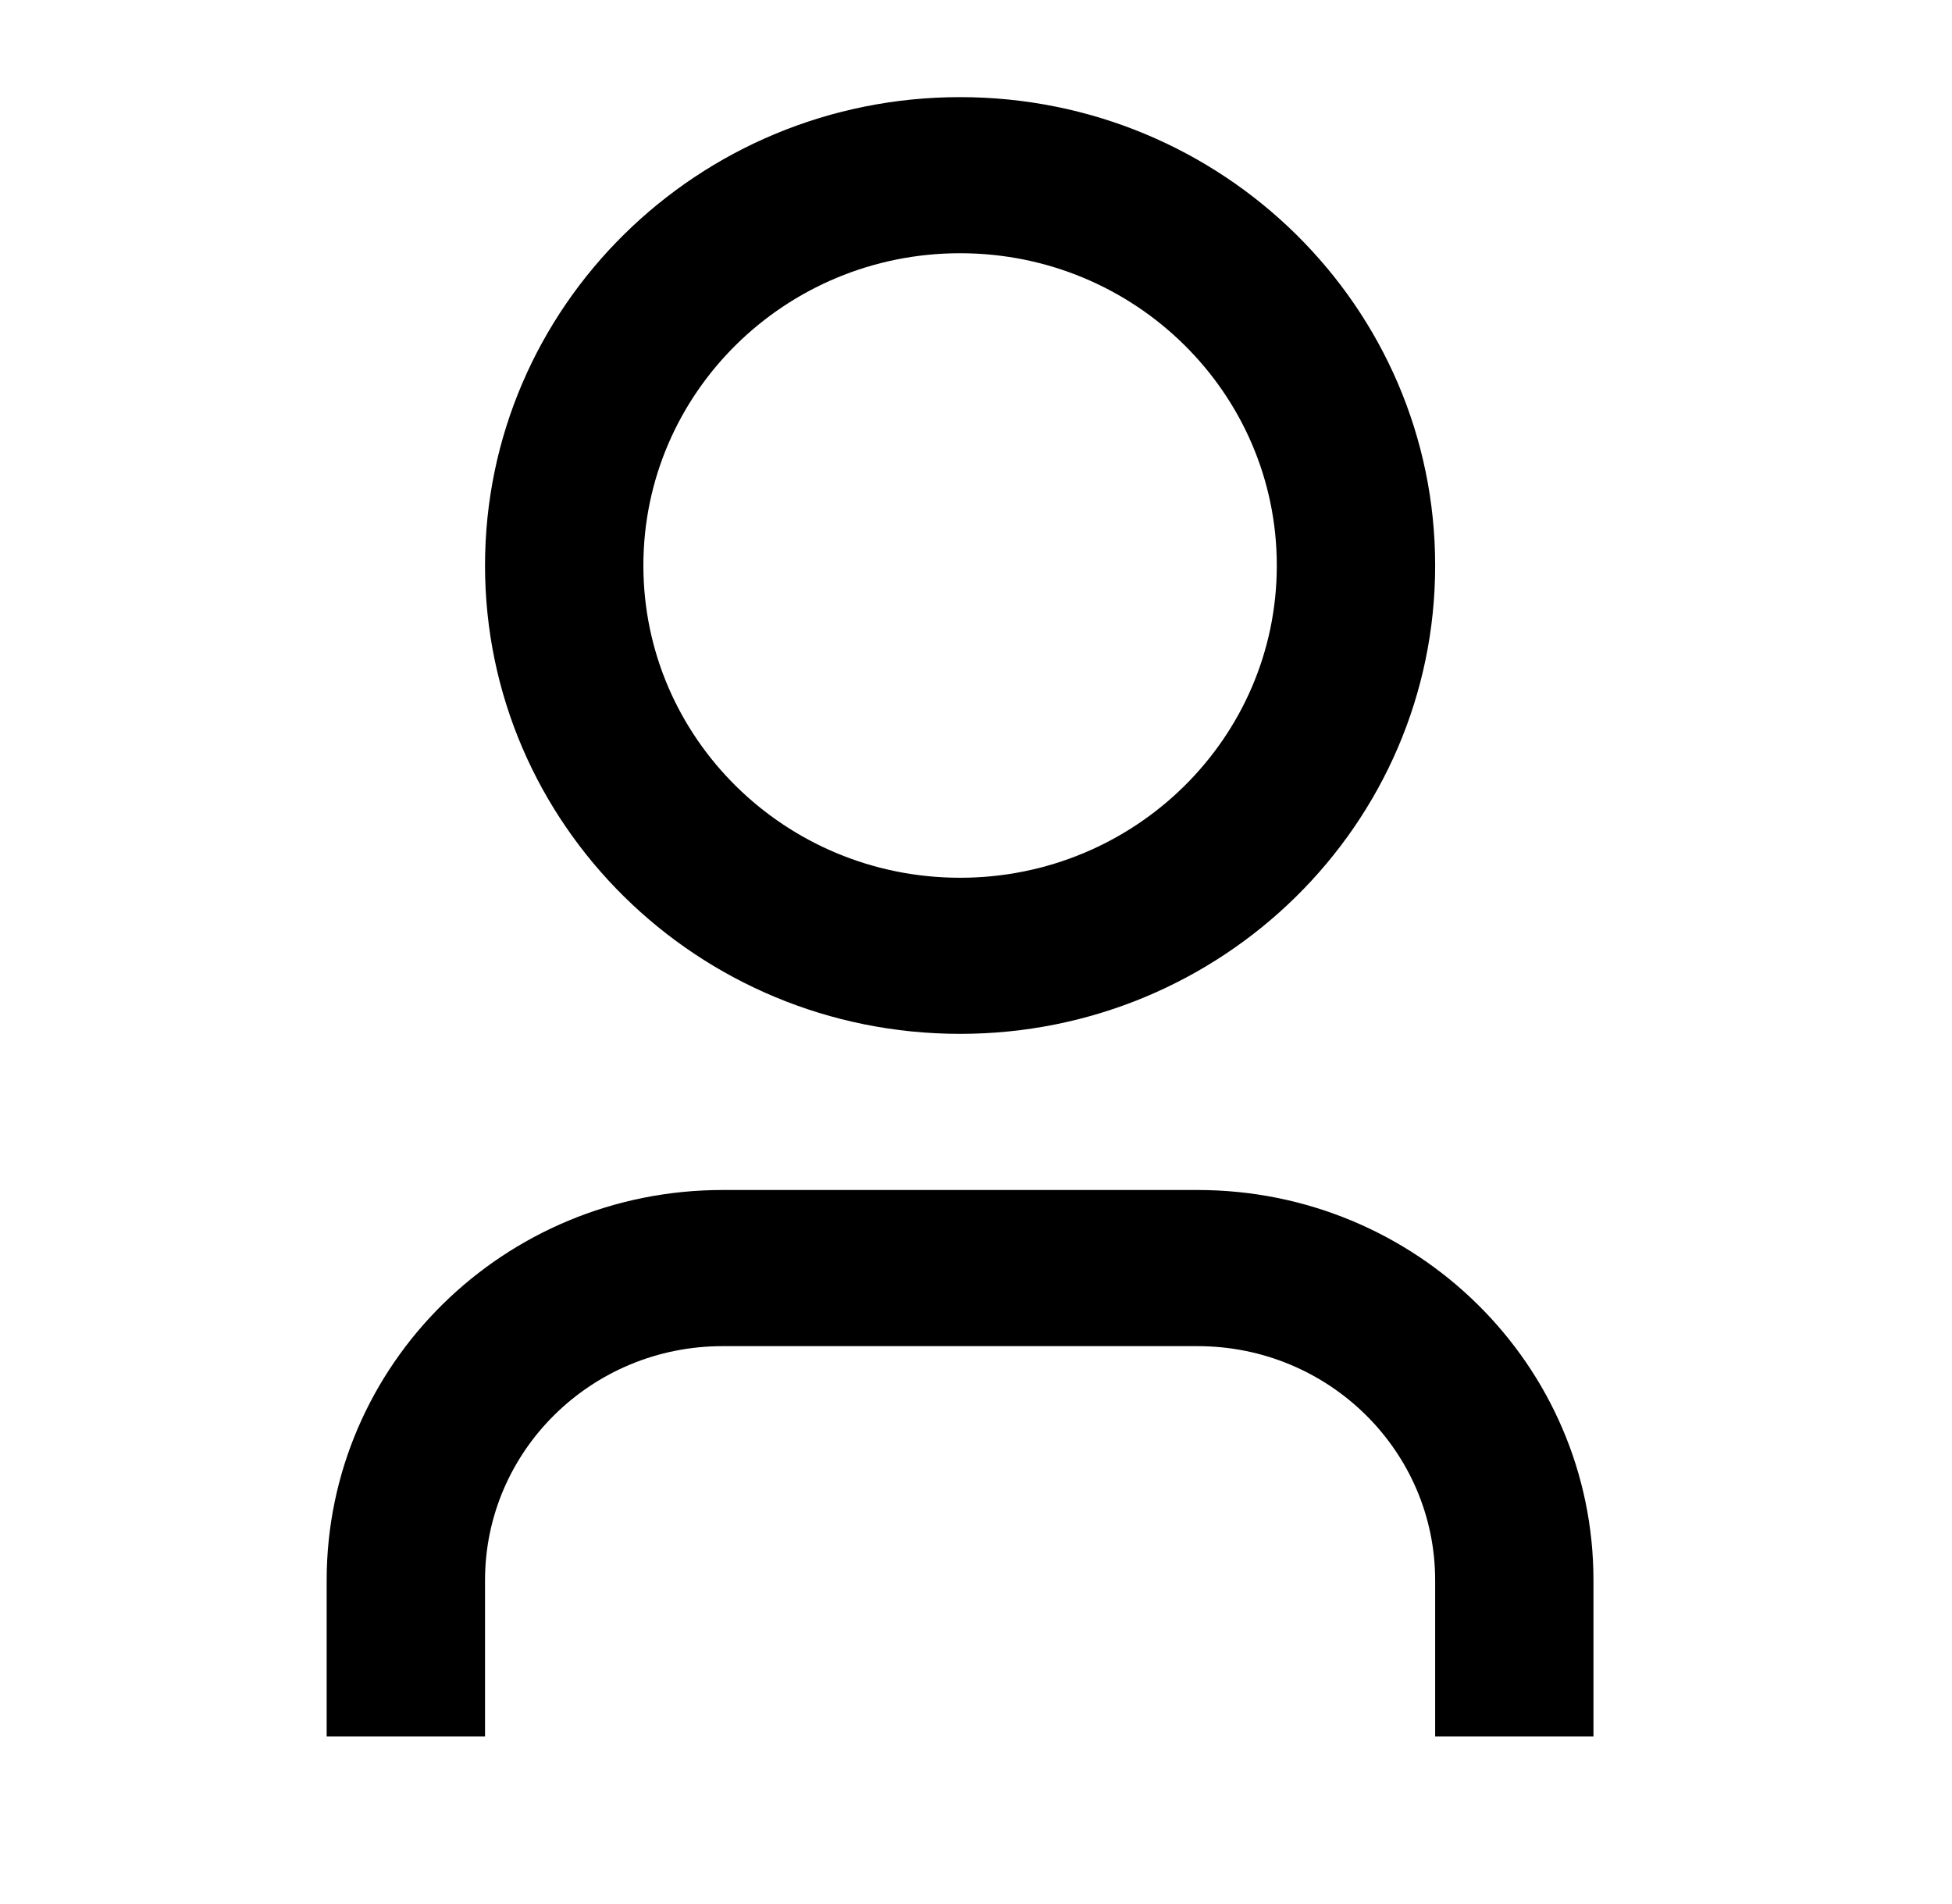 <svg width="40" height="39" viewBox="0 0 40 39" fill="none" xmlns="http://www.w3.org/2000/svg">
<path d="M32.653 35.575H29.409V32.377C29.409 29.727 27.229 27.579 24.541 27.579H14.806C12.118 27.579 9.939 29.727 9.939 32.377V35.575H6.694V32.377C6.694 27.96 10.326 24.38 14.806 24.38H24.541C29.021 24.38 32.653 27.96 32.653 32.377V35.575ZM19.674 21.181C14.297 21.181 9.939 16.885 9.939 11.586C9.939 6.286 14.297 1.99 19.674 1.99C25.05 1.99 29.409 6.286 29.409 11.586C29.409 16.885 25.05 21.181 19.674 21.181ZM19.674 17.983C23.258 17.983 26.164 15.119 26.164 11.586C26.164 8.052 23.258 5.188 19.674 5.188C16.09 5.188 13.184 8.052 13.184 11.586C13.184 15.119 16.09 17.983 19.674 17.983Z" fill="black"/>
</svg>
